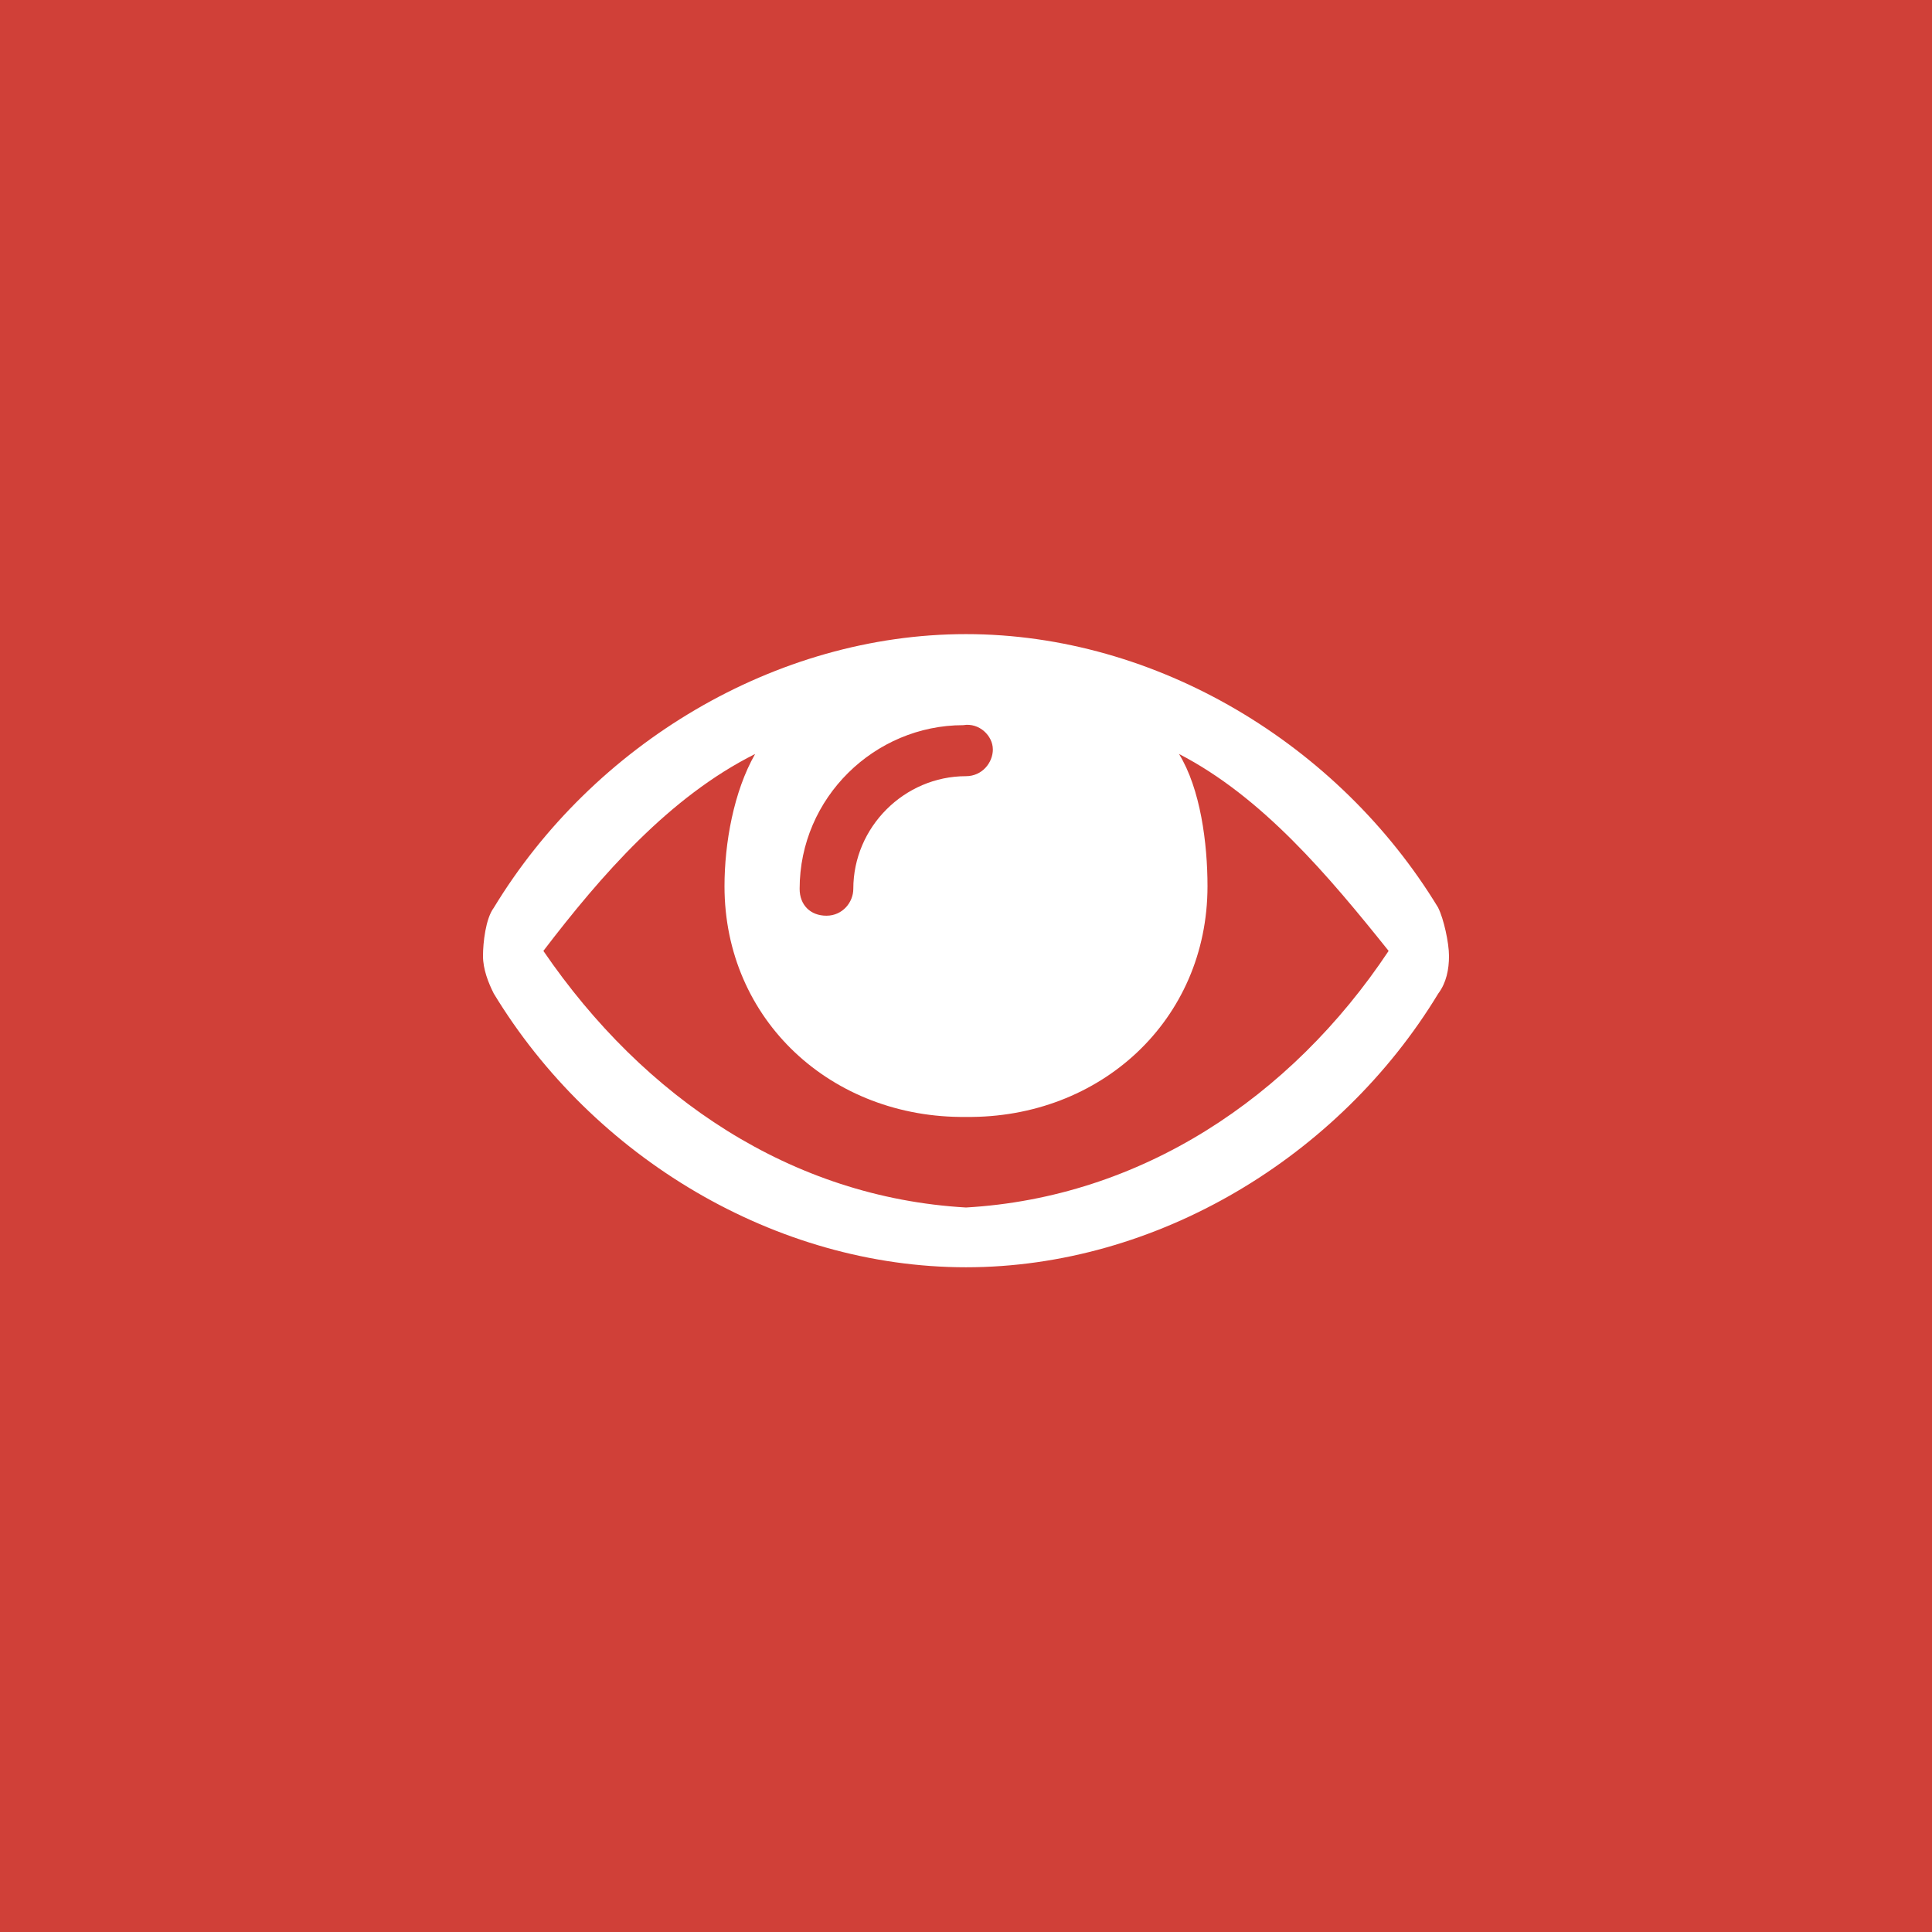 <svg viewBox="0 0 64 64" xmlns="http://www.w3.org/2000/svg"><title>module-viewpage</title><g fill="none" fill-rule="evenodd"><path d="M0 0h64v64H0z" fill="#D04038"/><path d="M32 40c-5.778-.333-10.667-3.622-14-8.5 1.91-2.5 4.17-5.1 7.014-6.523-.71 1.244-1.014 2.956-1.014 4.38C24 33.8 27.556 37.05 32 37c4.444.05 8-3.2 8-7.644 0-1.423-.233-3.224-.944-4.38C41.812 26.4 44 29 46 31.5c-3.244 4.878-8.222 8.167-14 8.5zm.89-15.178c0 .445-.357.89-.89.89-2.044 0-3.733 1.688-3.733 3.732 0 .445-.356.89-.89.89-.533 0-.888-.356-.888-.89 0-3.022 2.488-5.422 5.42-5.422.534-.09.98.356.98.8zm14.754 5.25c-3.288-5.42-9.333-9.066-15.644-9.066-6.31 0-12.356 3.645-15.644 9.067-.267.355-.356 1.15-.356 1.594 0 .444.178.89.356 1.244C19.644 38.334 25.69 41.98 32 41.98c6.31 0 12.356-3.645 15.644-9.067.267-.354.356-.8.356-1.243 0-.445-.178-1.24-.356-1.594z" fill="#FFF"/></g></svg>